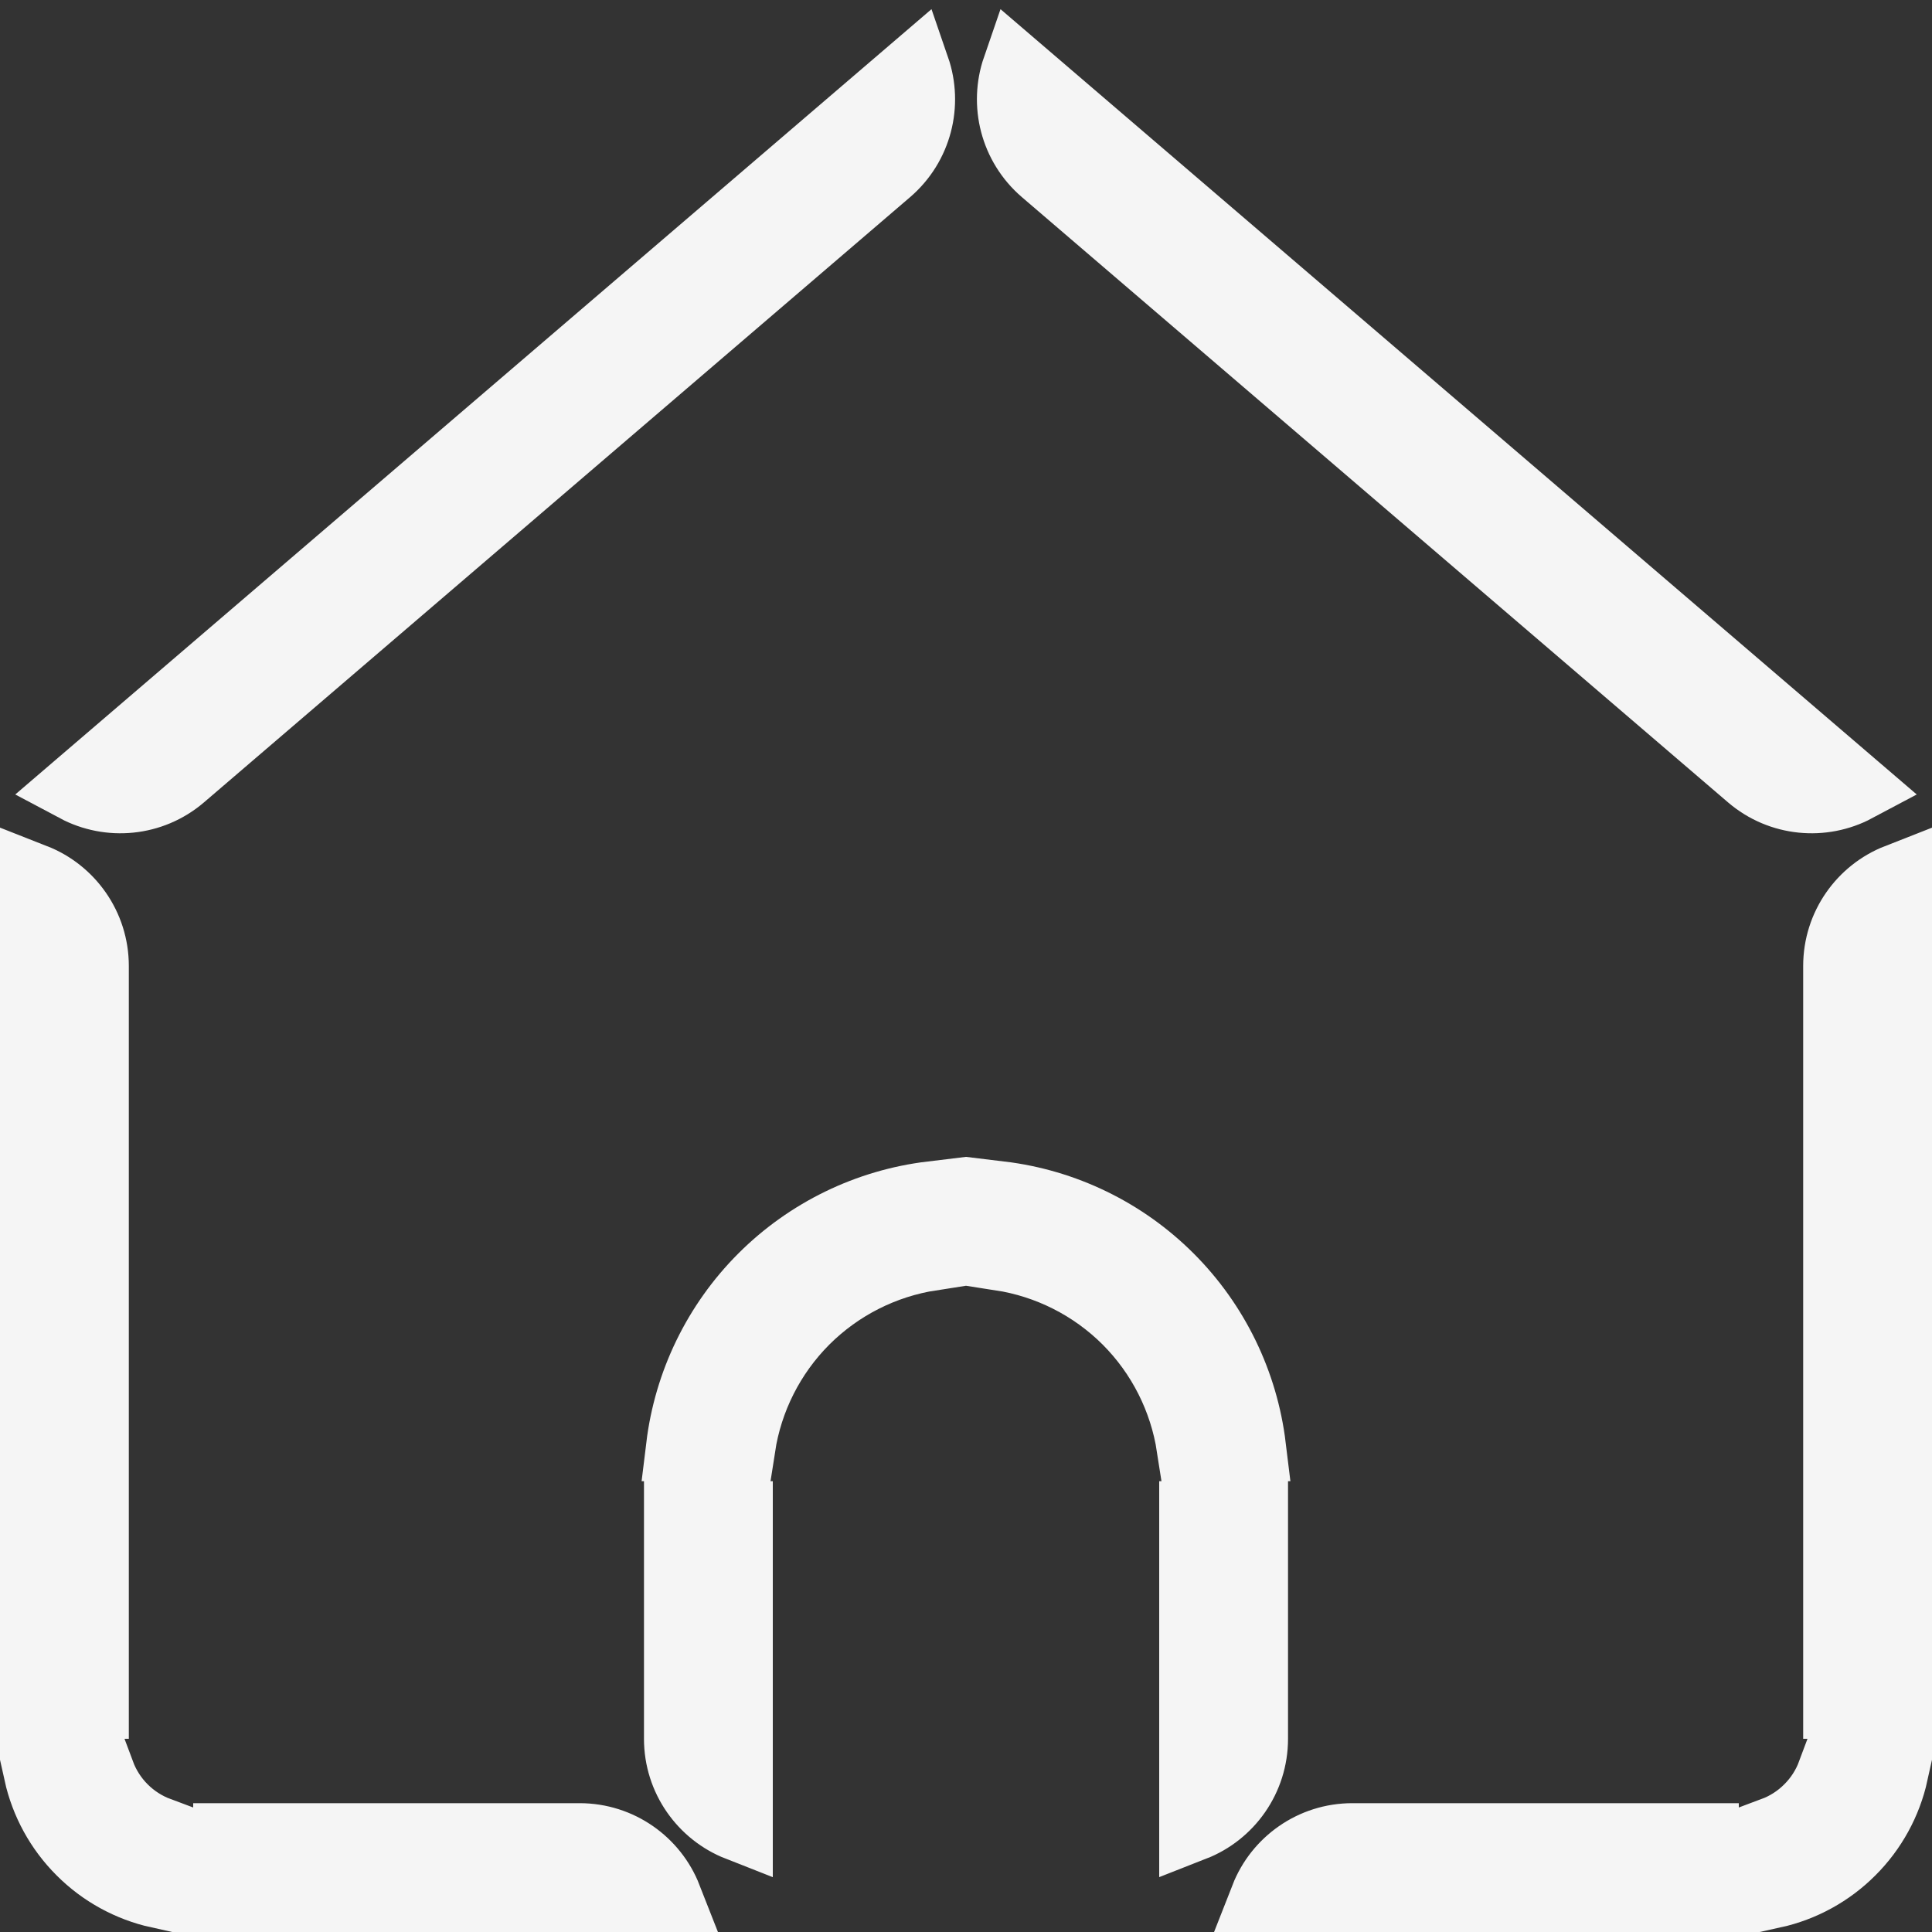 <svg width="28" height="28" viewBox="0 0 28 28" fill="none" xmlns="http://www.w3.org/2000/svg">
<rect x="0" y="0" width="28" height="28" fill="#333333" stroke="none"/>
<path d="M2.3 26.543V27.445C1.877 27.351 1.485 27.138 1.174 26.826C0.862 26.515 0.649 26.123 0.555 25.7H1.457C1.528 25.891 1.64 26.067 1.786 26.213C1.933 26.36 2.109 26.472 2.3 26.543ZM10.738 20.967H9.863C9.975 20.046 10.391 19.183 11.054 18.52C11.716 17.858 12.579 17.441 13.5 17.33V18.205C12.81 18.311 12.166 18.634 11.666 19.133C11.167 19.633 10.844 20.277 10.738 20.967ZM14.5 18.205V17.33C15.421 17.441 16.284 17.858 16.946 18.52C17.609 19.183 18.025 20.046 18.137 20.967H17.262C17.156 20.277 16.833 19.633 16.334 19.133C15.834 18.634 15.19 18.311 14.5 18.205ZM27.445 25.7C27.351 26.123 27.138 26.515 26.826 26.826C26.515 27.138 26.123 27.351 25.7 27.445V26.543C25.891 26.472 26.067 26.36 26.213 26.213C26.36 26.067 26.472 25.891 26.543 25.7H27.445ZM1.103 11.417L13.267 0.991C13.445 1.507 13.303 2.101 12.864 2.478L2.632 11.248C2.193 11.624 1.584 11.673 1.103 11.417ZM1.367 24.7H0.5V12.728C1.007 12.927 1.367 13.422 1.367 14V24.7ZM3.3 27.5V26.633H8.4C8.978 26.633 9.473 26.992 9.672 27.5H3.3ZM10.7 21.967V26.472C10.193 26.273 9.833 25.778 9.833 25.2V21.967H10.7ZM17.3 21.967H18.167V25.2C18.167 25.778 17.808 26.273 17.3 26.472V21.967ZM24.7 27.5H18.328C18.527 26.992 19.022 26.633 19.6 26.633H24.7V27.5ZM27.5 24.7H26.633V14C26.633 13.422 26.992 12.927 27.5 12.728V24.7ZM26.897 11.417C26.416 11.673 25.807 11.624 25.368 11.248L15.136 2.478C14.697 2.101 14.555 1.507 14.733 0.991L26.897 11.417Z" fill="#F5F5F5" stroke="#F5F5F5"/>
</svg>

